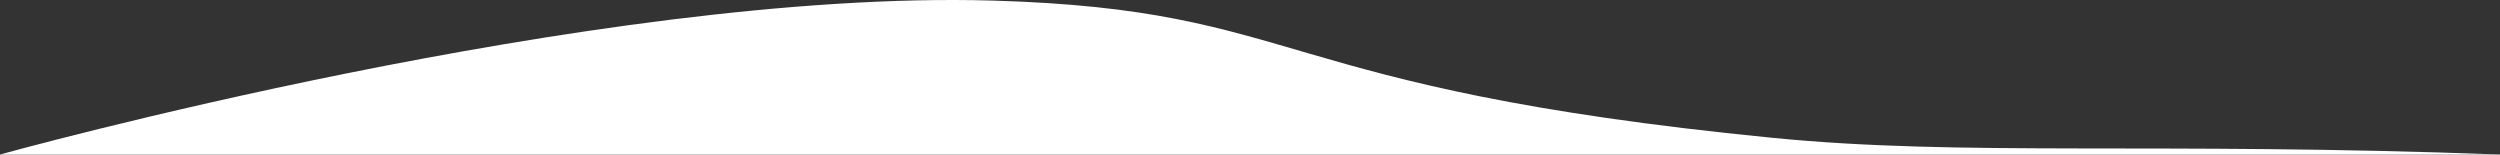 <svg width="1440" height="89" fill="none" xmlns="http://www.w3.org/2000/svg"><rect width="100%" height="100%" fill="#333333" stroke="none"/><path d="M1440 89c-198.91-7.426-308.57 1.311-419.5-9.654C729.62 50.592 752.325 5.668 572 .342 343.536-6.406 0 89 0 89h1440z" fill="#fff"/></svg>